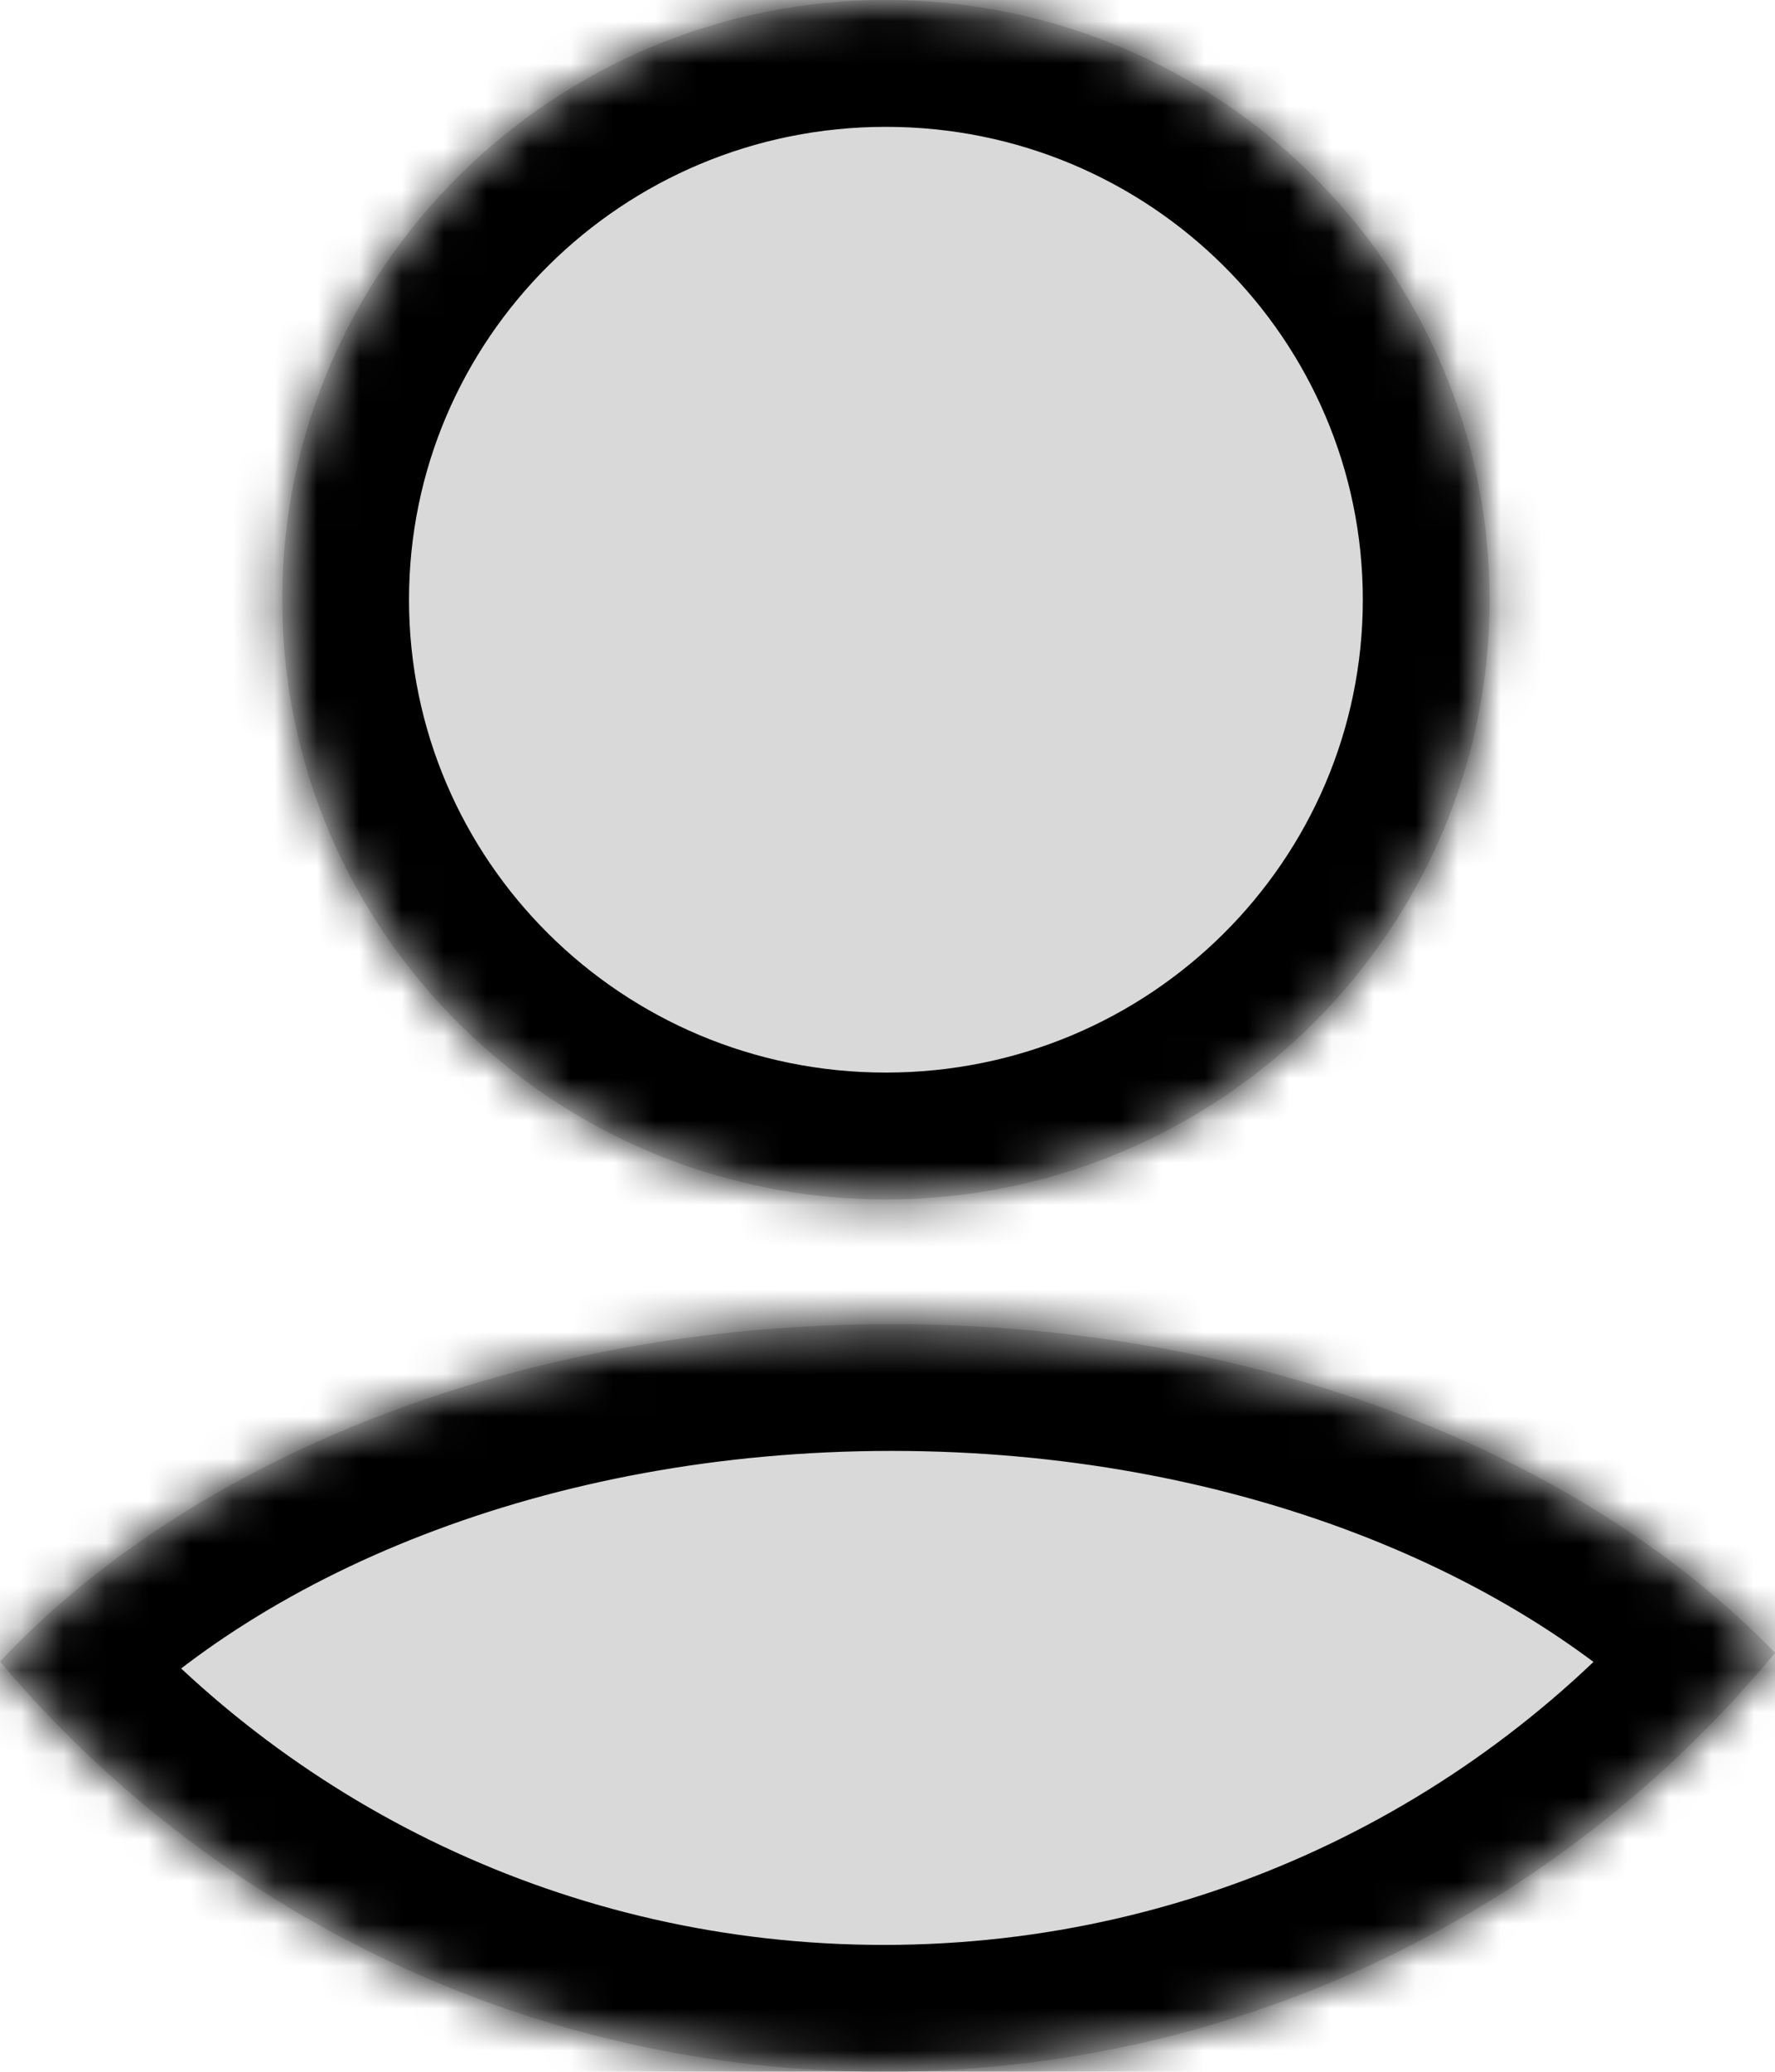 <svg width="42" height="49" viewBox="0 0 42 49" fill="none" xmlns="http://www.w3.org/2000/svg">
<mask id="path-1-inside-1_749_38880" fill="white">
<path fill-rule="evenodd" clip-rule="evenodd" d="M20.962 28.368C28.851 28.368 35.247 22.018 35.247 14.184C35.247 6.35 28.851 0 20.962 0C13.073 0 6.678 6.35 6.678 14.184C6.678 22.018 13.073 28.368 20.962 28.368ZM20.913 49C29.41 49 36.999 45.141 42 39.093C37.464 34.4 29.795 31.316 21.099 31.316C12.275 31.316 4.509 34.491 0 39.3C5.002 45.23 12.514 49 20.913 49Z"/>
</mask>
<path fill-rule="evenodd" clip-rule="evenodd" d="M20.962 28.368C28.851 28.368 35.247 22.018 35.247 14.184C35.247 6.35 28.851 0 20.962 0C13.073 0 6.678 6.35 6.678 14.184C6.678 22.018 13.073 28.368 20.962 28.368ZM20.913 49C29.41 49 36.999 45.141 42 39.093C37.464 34.4 29.795 31.316 21.099 31.316C12.275 31.316 4.509 34.491 0 39.3C5.002 45.23 12.514 49 20.913 49Z" fill="#D9D9D9"/>
<path d="M42 39.093L44.312 41.004L46.022 38.937L44.157 37.008L42 39.093ZM0 39.3L-2.188 37.248L-4.014 39.195L-2.293 41.235L0 39.3ZM32.247 14.184C32.247 20.341 27.214 25.368 20.962 25.368V31.368C30.488 31.368 38.247 23.695 38.247 14.184H32.247ZM20.962 3C27.214 3 32.247 8.027 32.247 14.184H38.247C38.247 4.674 30.488 -3 20.962 -3V3ZM9.678 14.184C9.678 8.027 14.71 3 20.962 3V-3C11.437 -3 3.678 4.674 3.678 14.184H9.678ZM20.962 25.368C14.71 25.368 9.678 20.341 9.678 14.184H3.678C3.678 23.695 11.437 31.368 20.962 31.368V25.368ZM39.688 37.181C35.235 42.567 28.482 46 20.913 46V52C30.338 52 38.763 47.716 44.312 41.004L39.688 37.181ZM21.099 34.316C29.154 34.316 35.981 37.183 39.843 41.178L44.157 37.008C38.946 31.617 30.436 28.316 21.099 28.316V34.316ZM2.188 41.352C6.017 37.269 12.922 34.316 21.099 34.316V28.316C11.628 28.316 3.001 31.713 -2.188 37.248L2.188 41.352ZM20.913 46C13.431 46 6.747 42.645 2.293 37.366L-2.293 41.235C3.258 47.814 11.597 52 20.913 52V46Z" fill="black" mask="url(#path-1-inside-1_749_38880)"/>
</svg>
